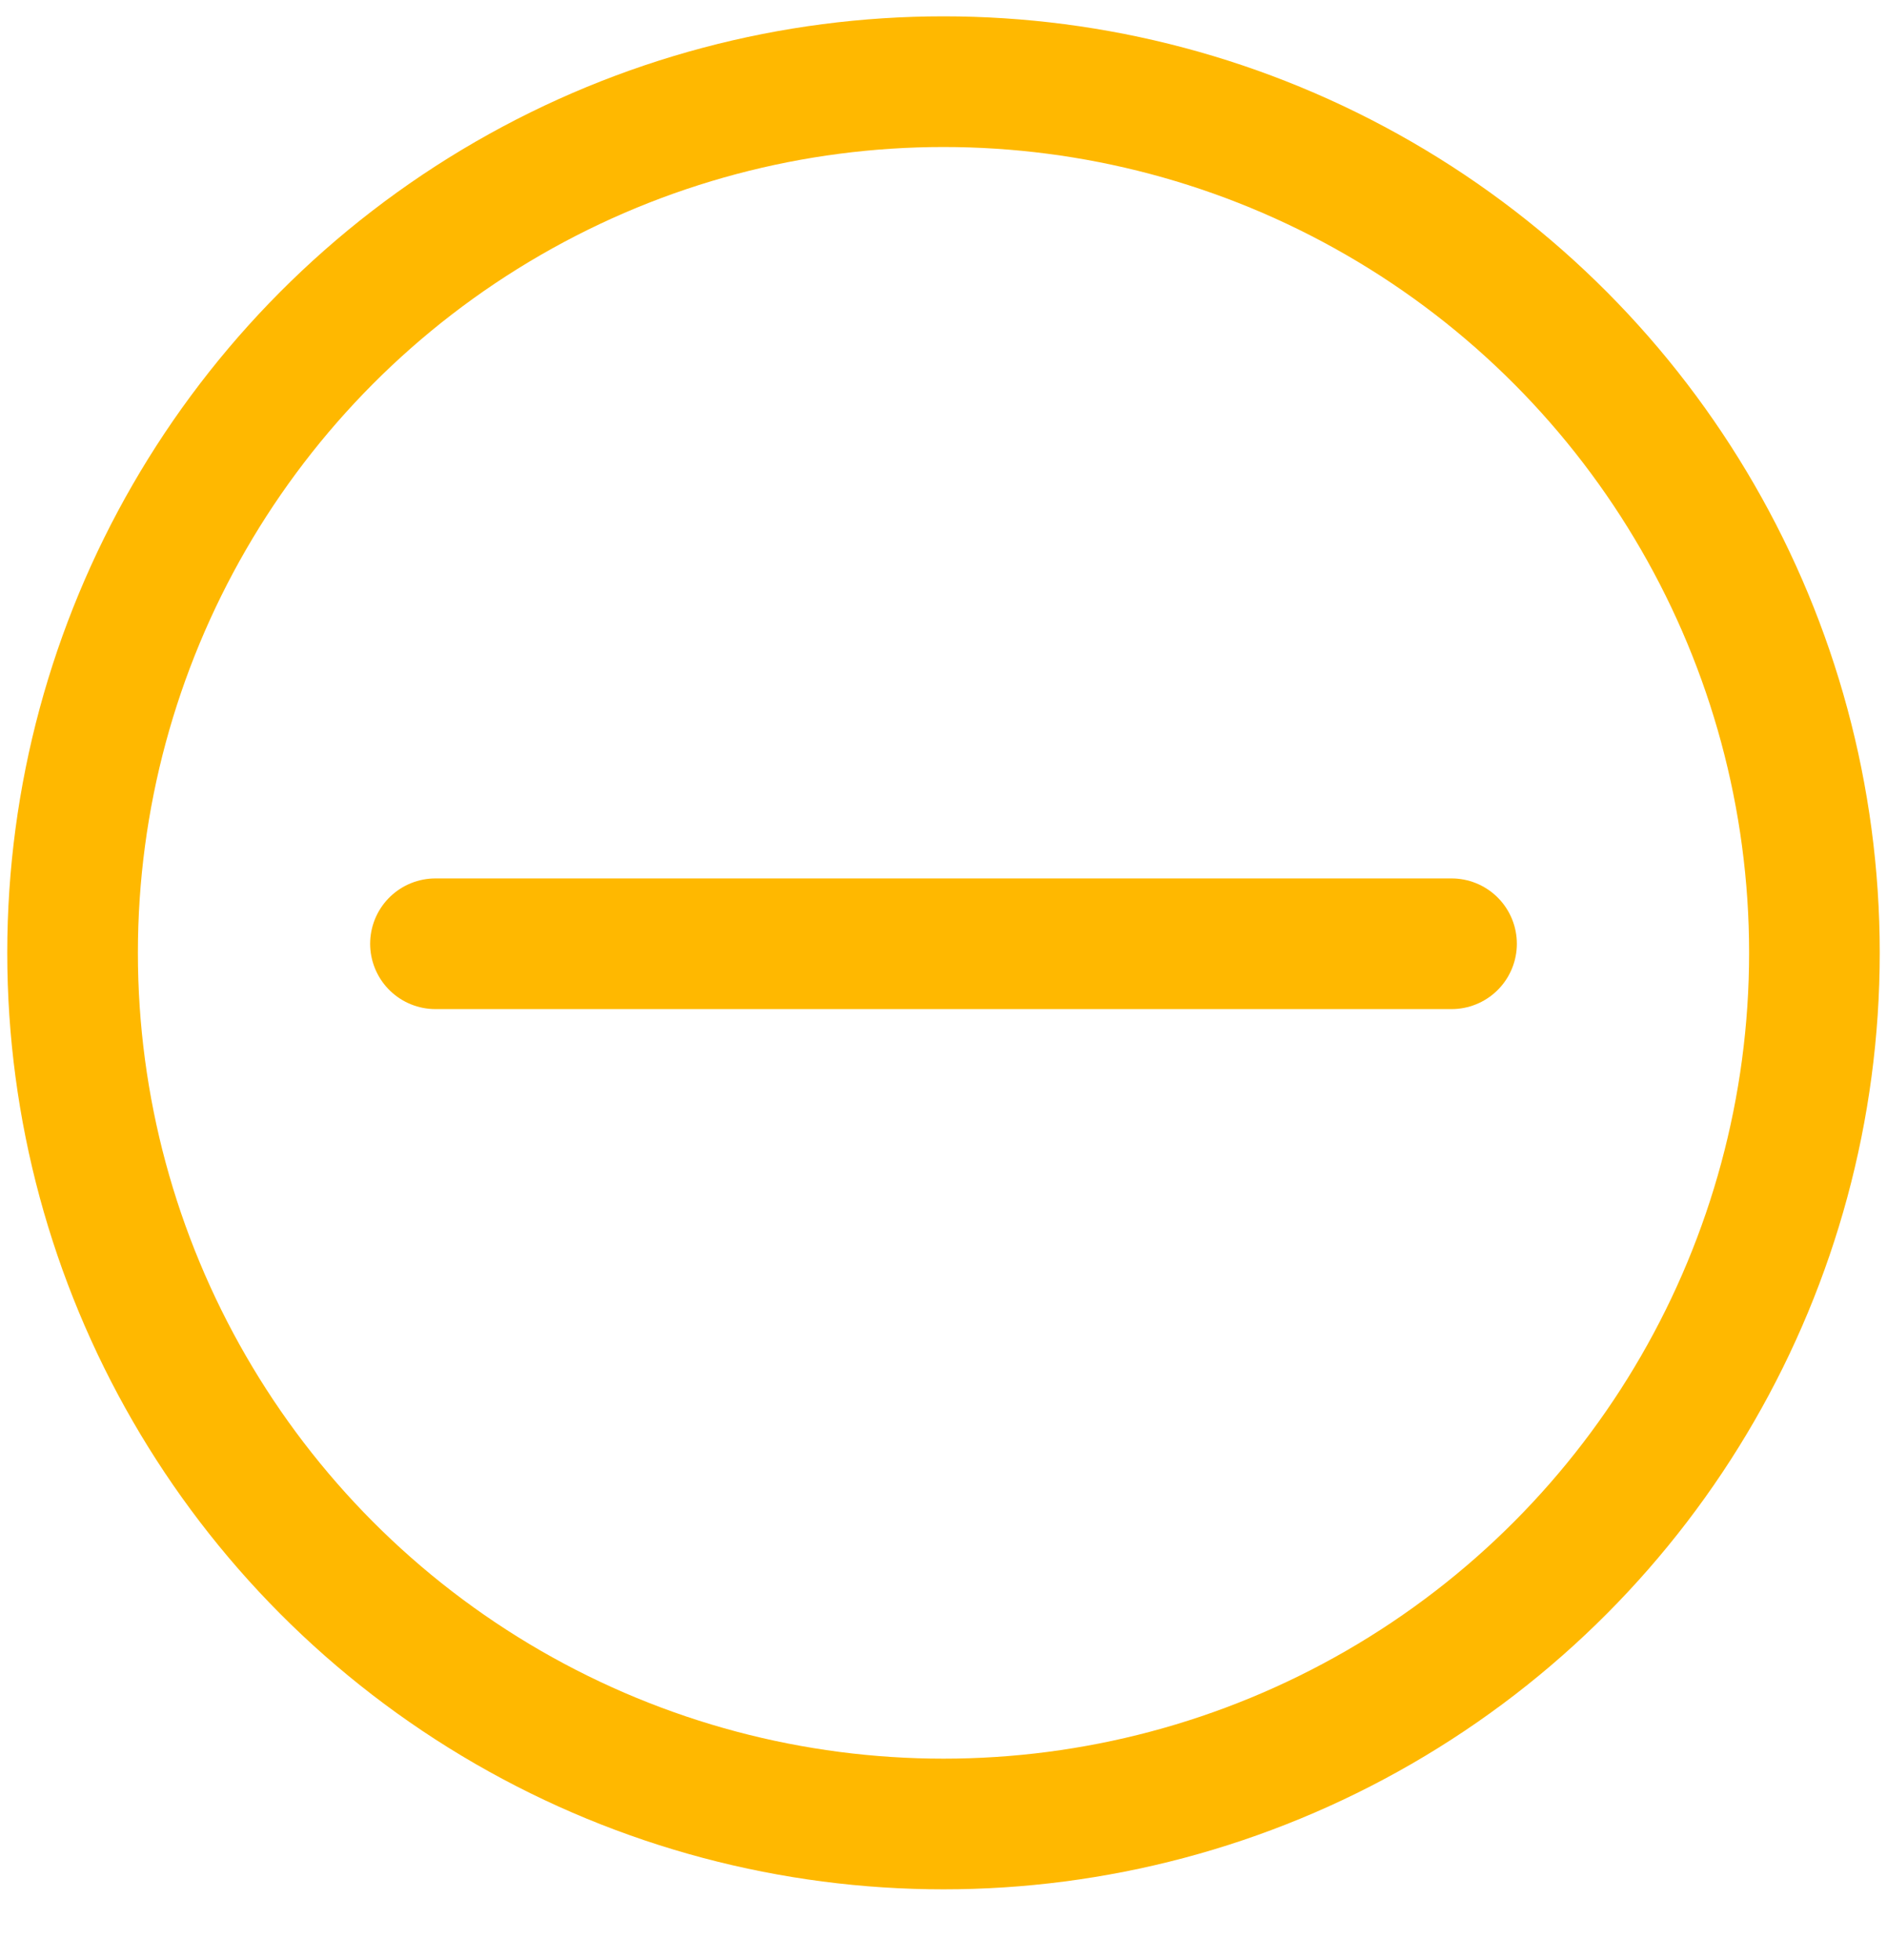 <svg width="26" height="27" viewBox="0 0 26 27" fill="none" xmlns="http://www.w3.org/2000/svg">
<path d="M6 13H20" stroke="#FFB800" stroke-width="1.8" stroke-linecap="round"/>
<circle cx="13" cy="13.125" r="12" stroke="#FFB800" stroke-width="1.8"/>
</svg>

